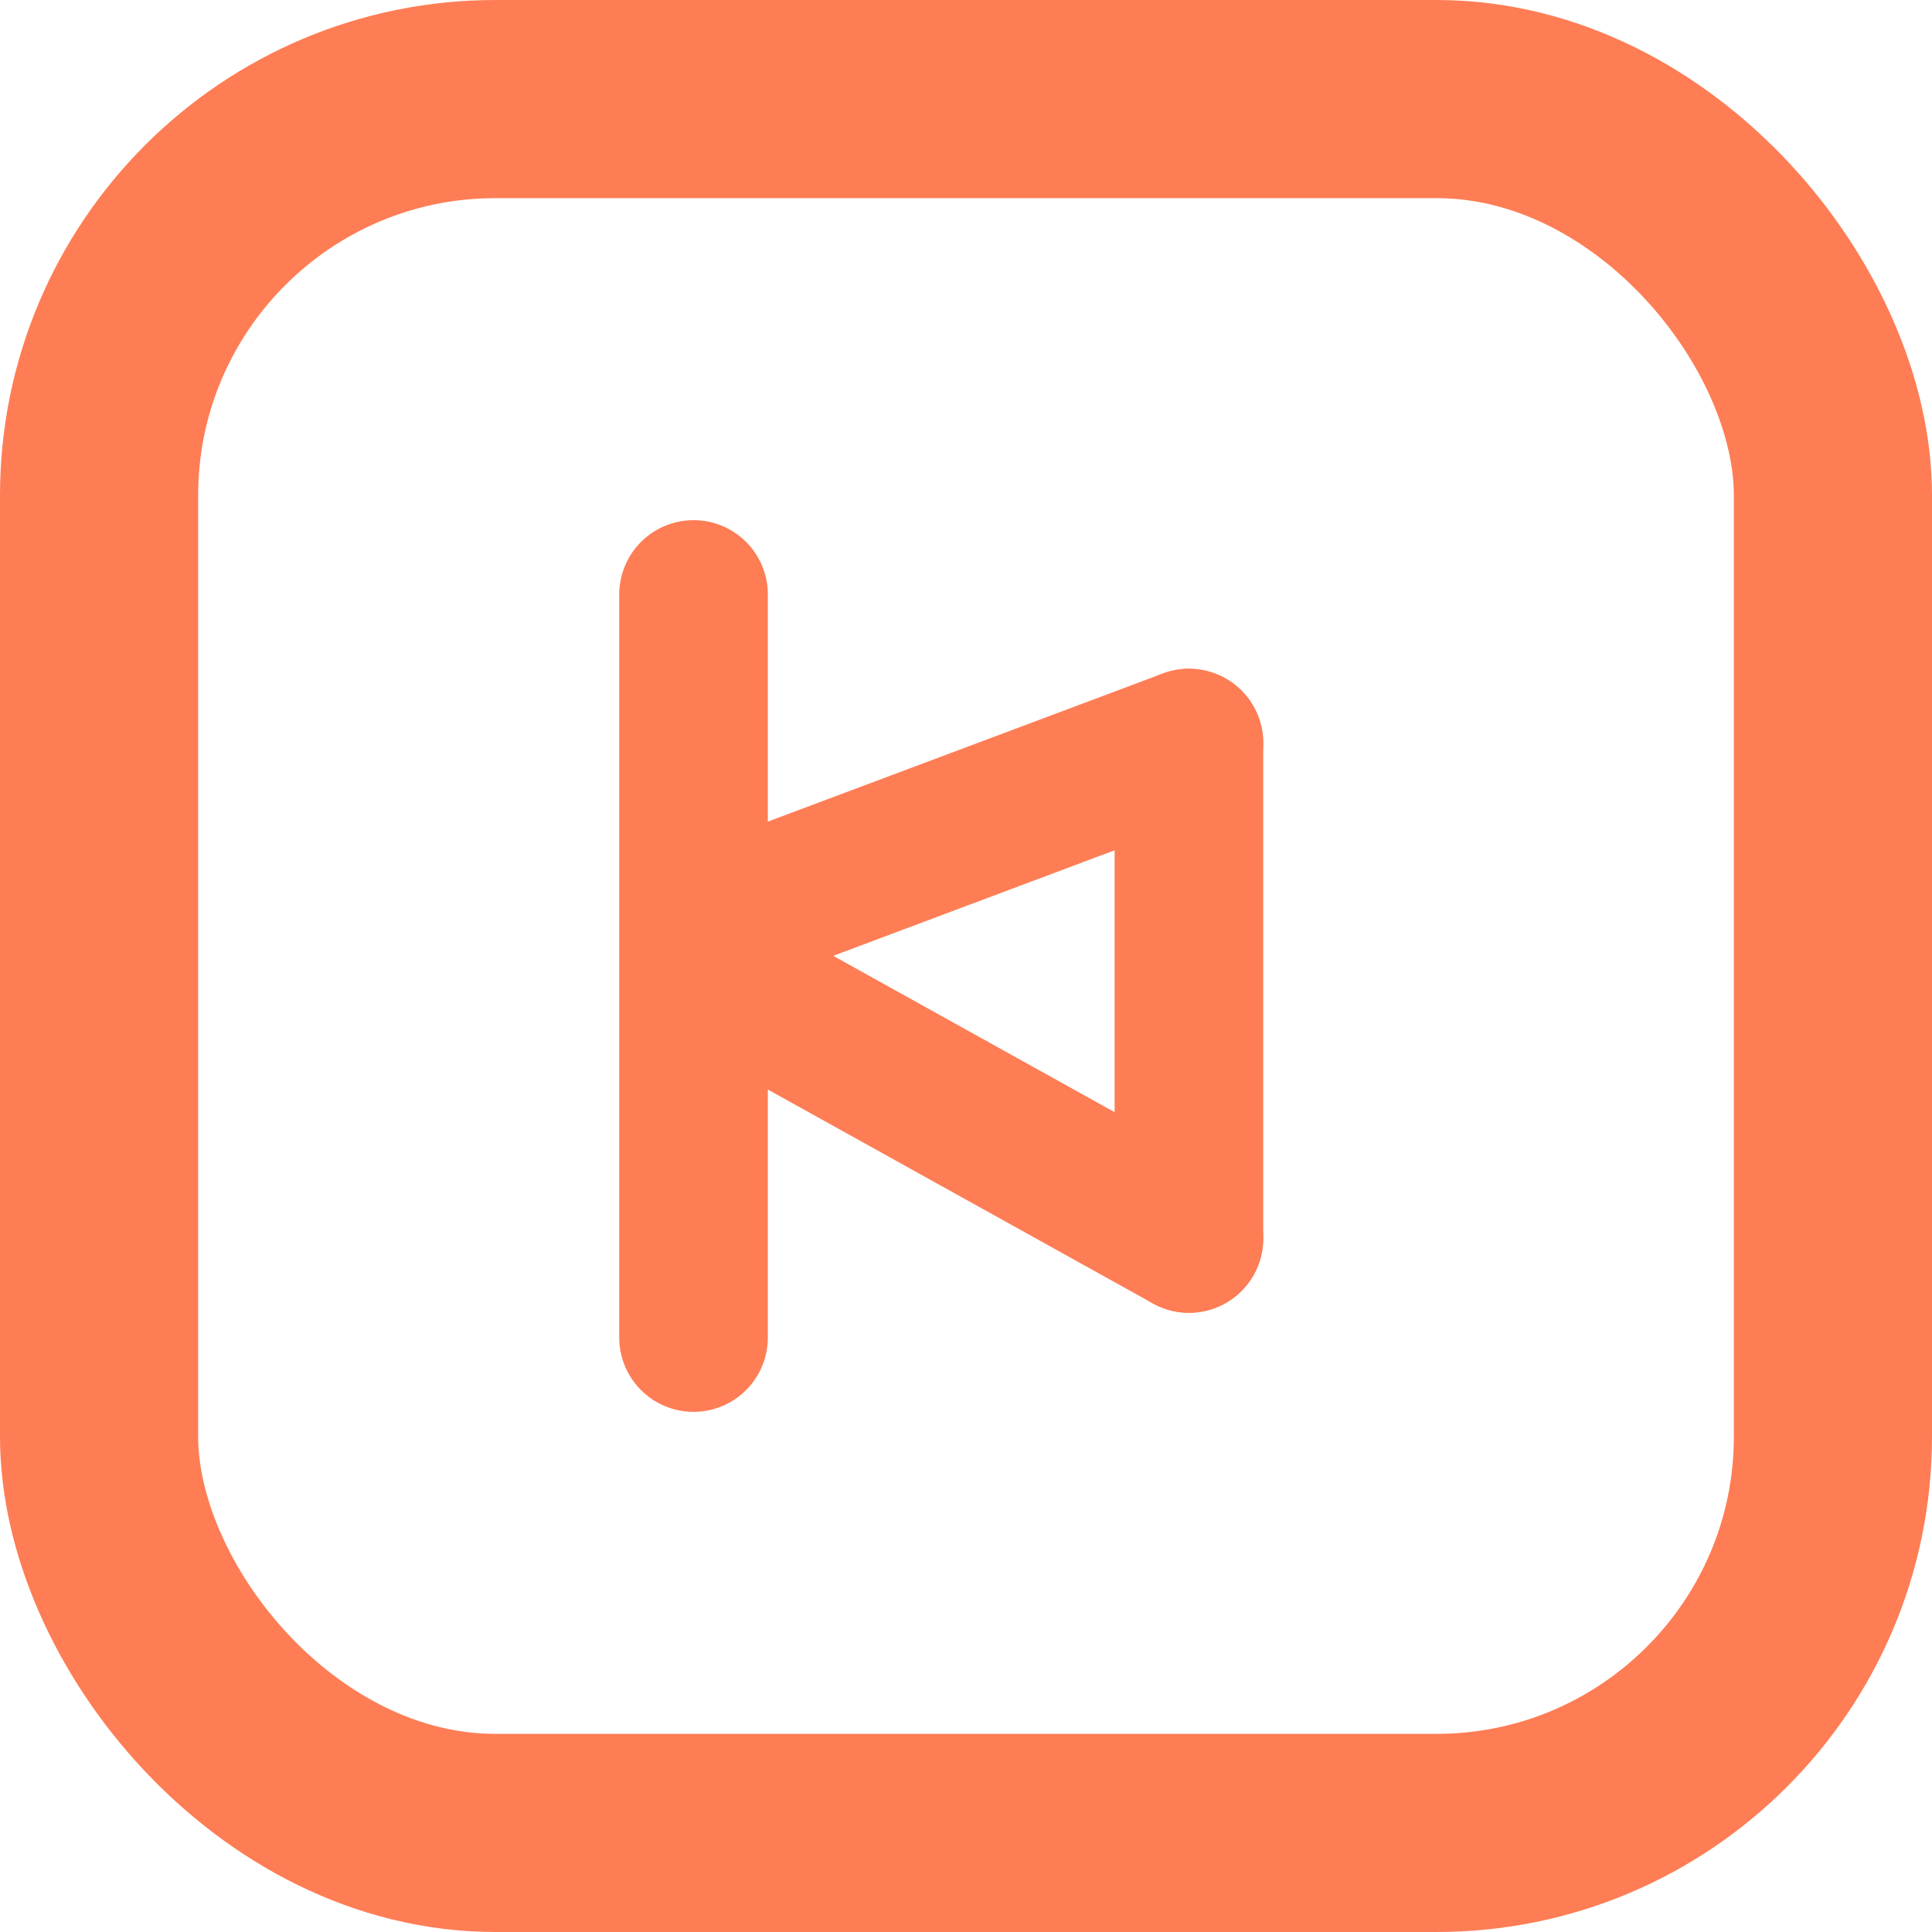 <svg width="39" height="39" viewBox="0 0 39 39" fill="none" xmlns="http://www.w3.org/2000/svg">
<rect x="2" y="2" width="35" height="35" rx="8" stroke="#FE7D55" stroke-width="4" stroke-linejoin="round"/>
<path d="M14 12V27" stroke="#FE7D55" stroke-width="3" stroke-linecap="round" stroke-linejoin="round"/>
<path d="M24 15L24 25" stroke="#FE7D55" stroke-width="3" stroke-linecap="round" stroke-linejoin="round"/>
<path d="M15 20L24 25" stroke="#FE7D55" stroke-width="3" stroke-linecap="round" stroke-linejoin="round"/>
<path d="M16 18L24 15" stroke="#FE7D55" stroke-width="3" stroke-linecap="round" stroke-linejoin="round"/>
</svg>
